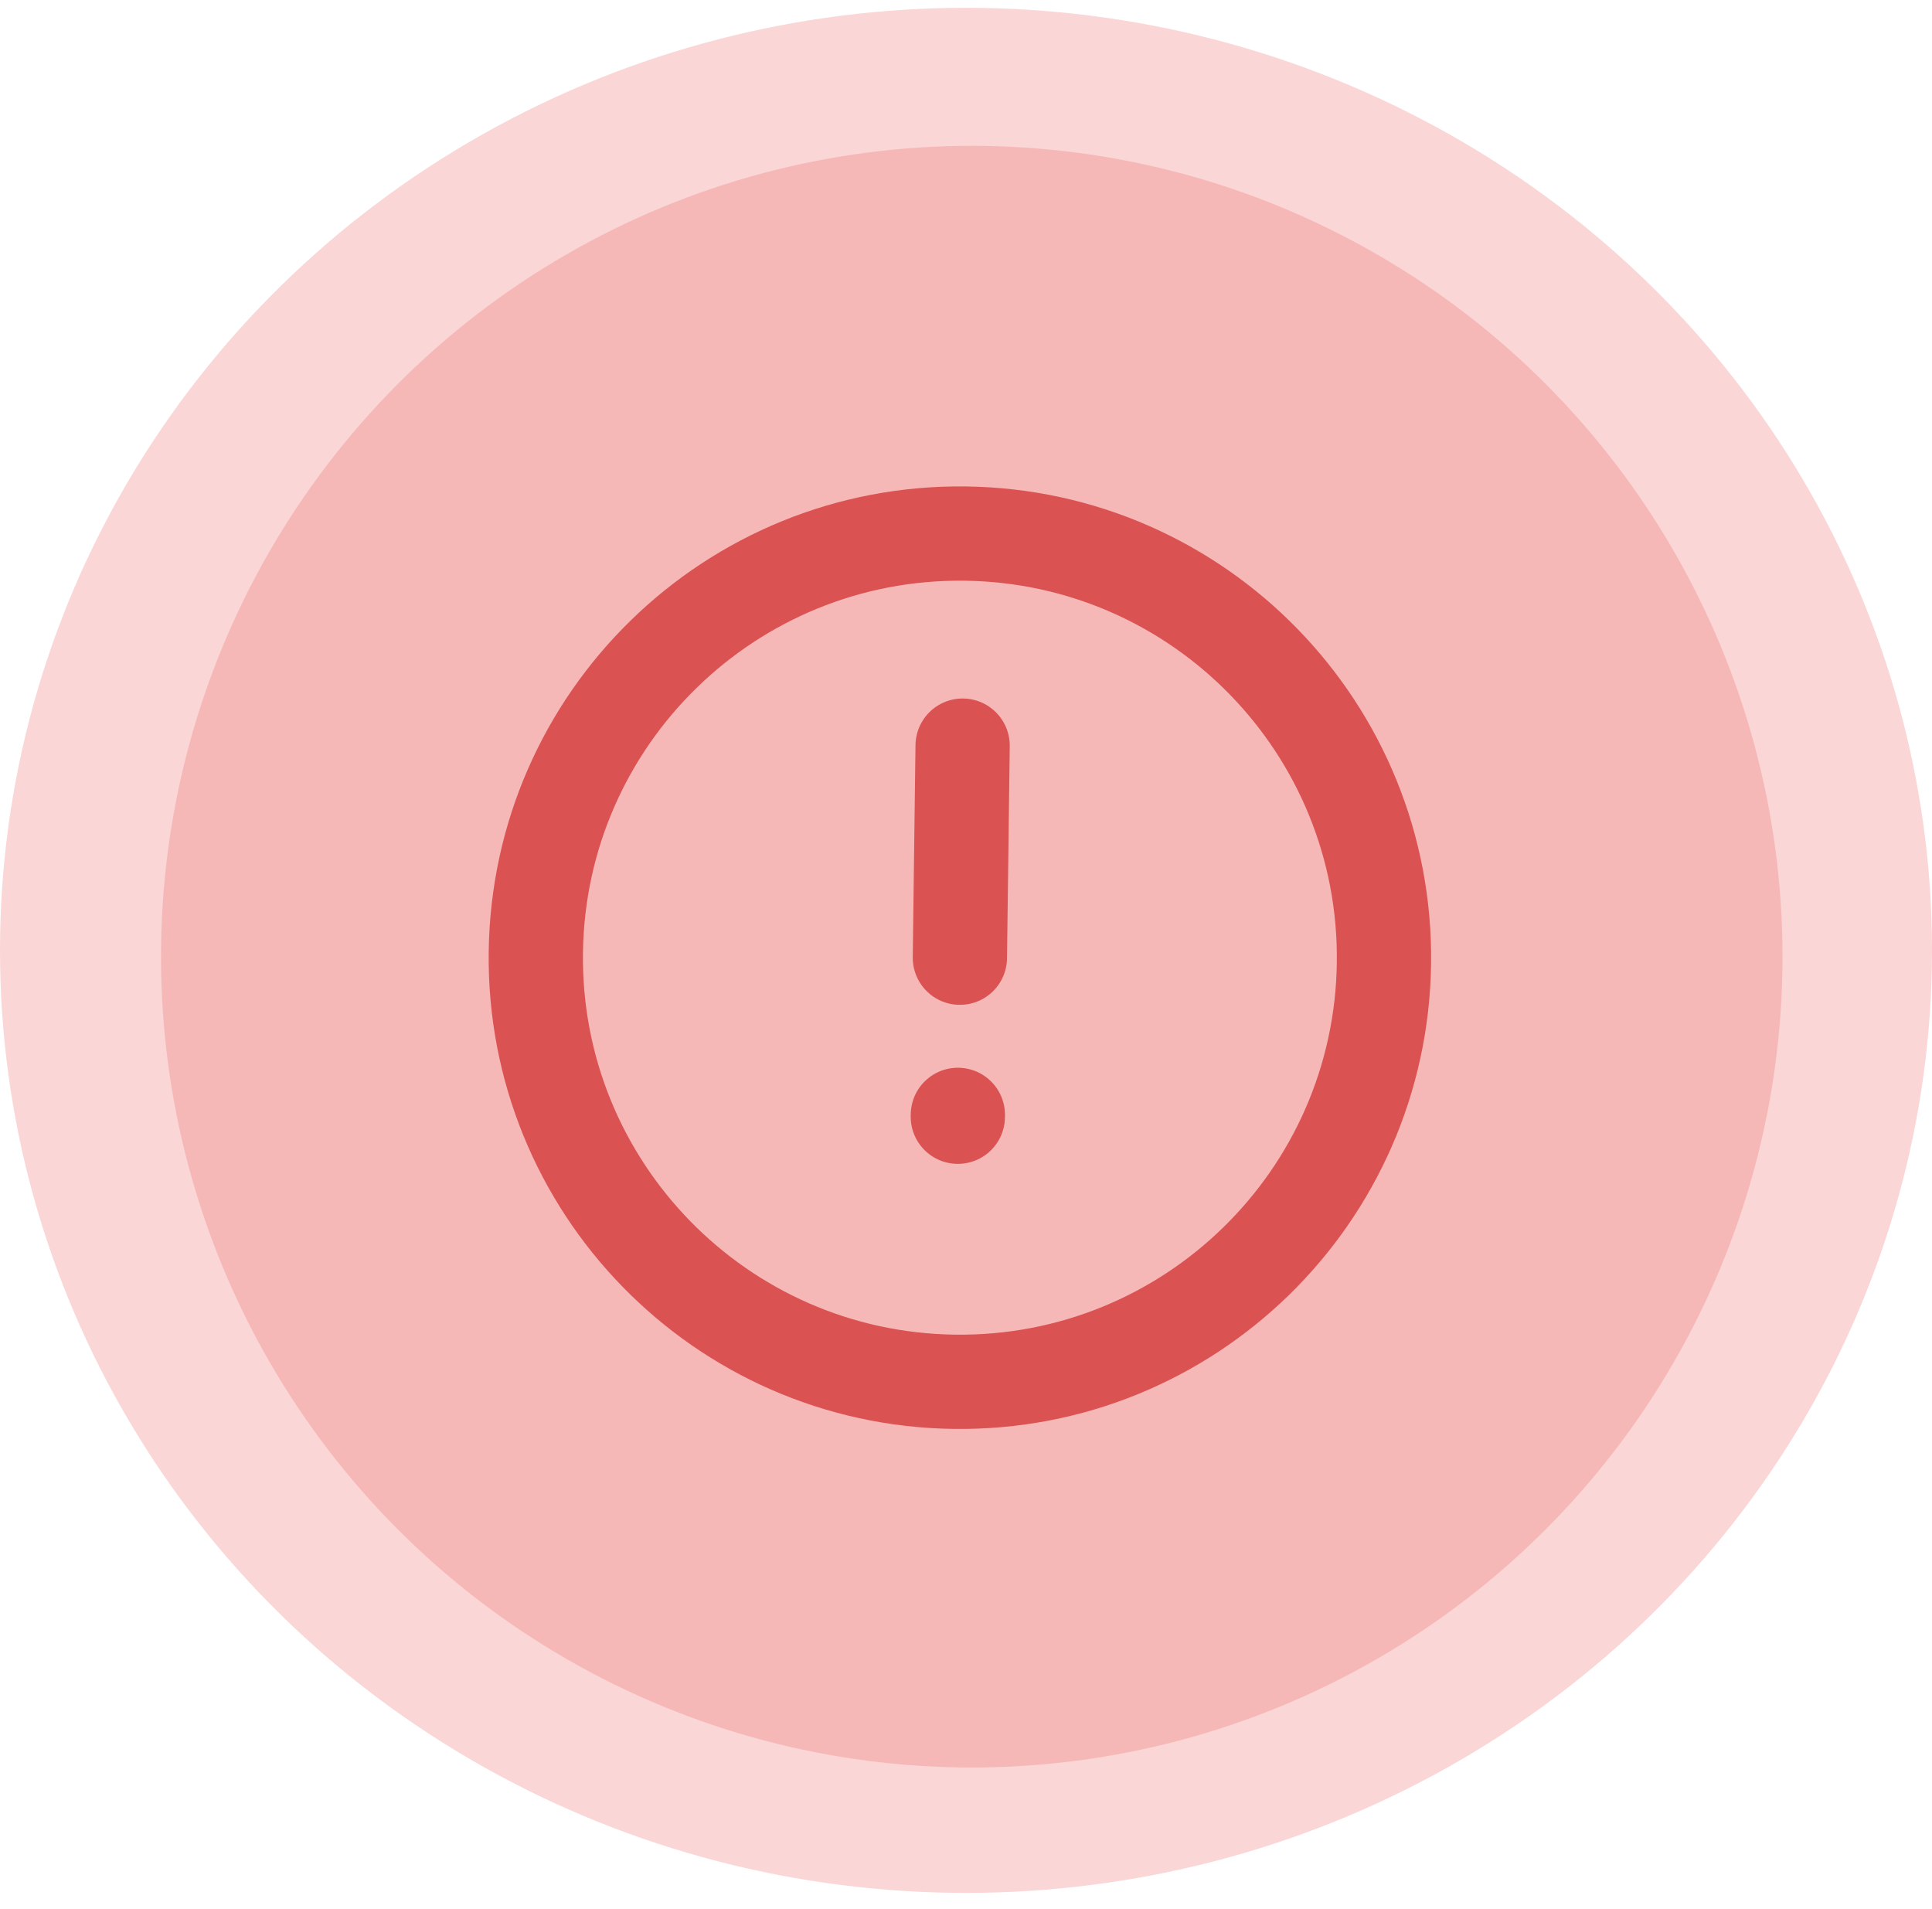 <svg width="84" height="83" viewBox="0 0 84 83" fill="none" xmlns="http://www.w3.org/2000/svg">
<ellipse cx="42" cy="41.316" rx="42" ry="40.976" fill="#ED5E5E" fill-opacity="0.25"/>
<circle cx="42.25" cy="41.59" r="35.25" fill="#ED5E5E" fill-opacity="0.25"/>
<path d="M41.734 41.635L41.853 32.416M41.646 48.468L41.645 48.549M60.172 41.873C60.04 52.056 51.679 60.204 41.496 60.072C31.313 59.941 23.165 51.579 23.297 41.397C23.428 31.214 31.79 23.066 41.972 23.197C52.155 23.329 60.303 31.69 60.172 41.873Z" stroke="#DA5252" stroke-width="4.098" stroke-linecap="round" stroke-linejoin="round"/>
</svg>
